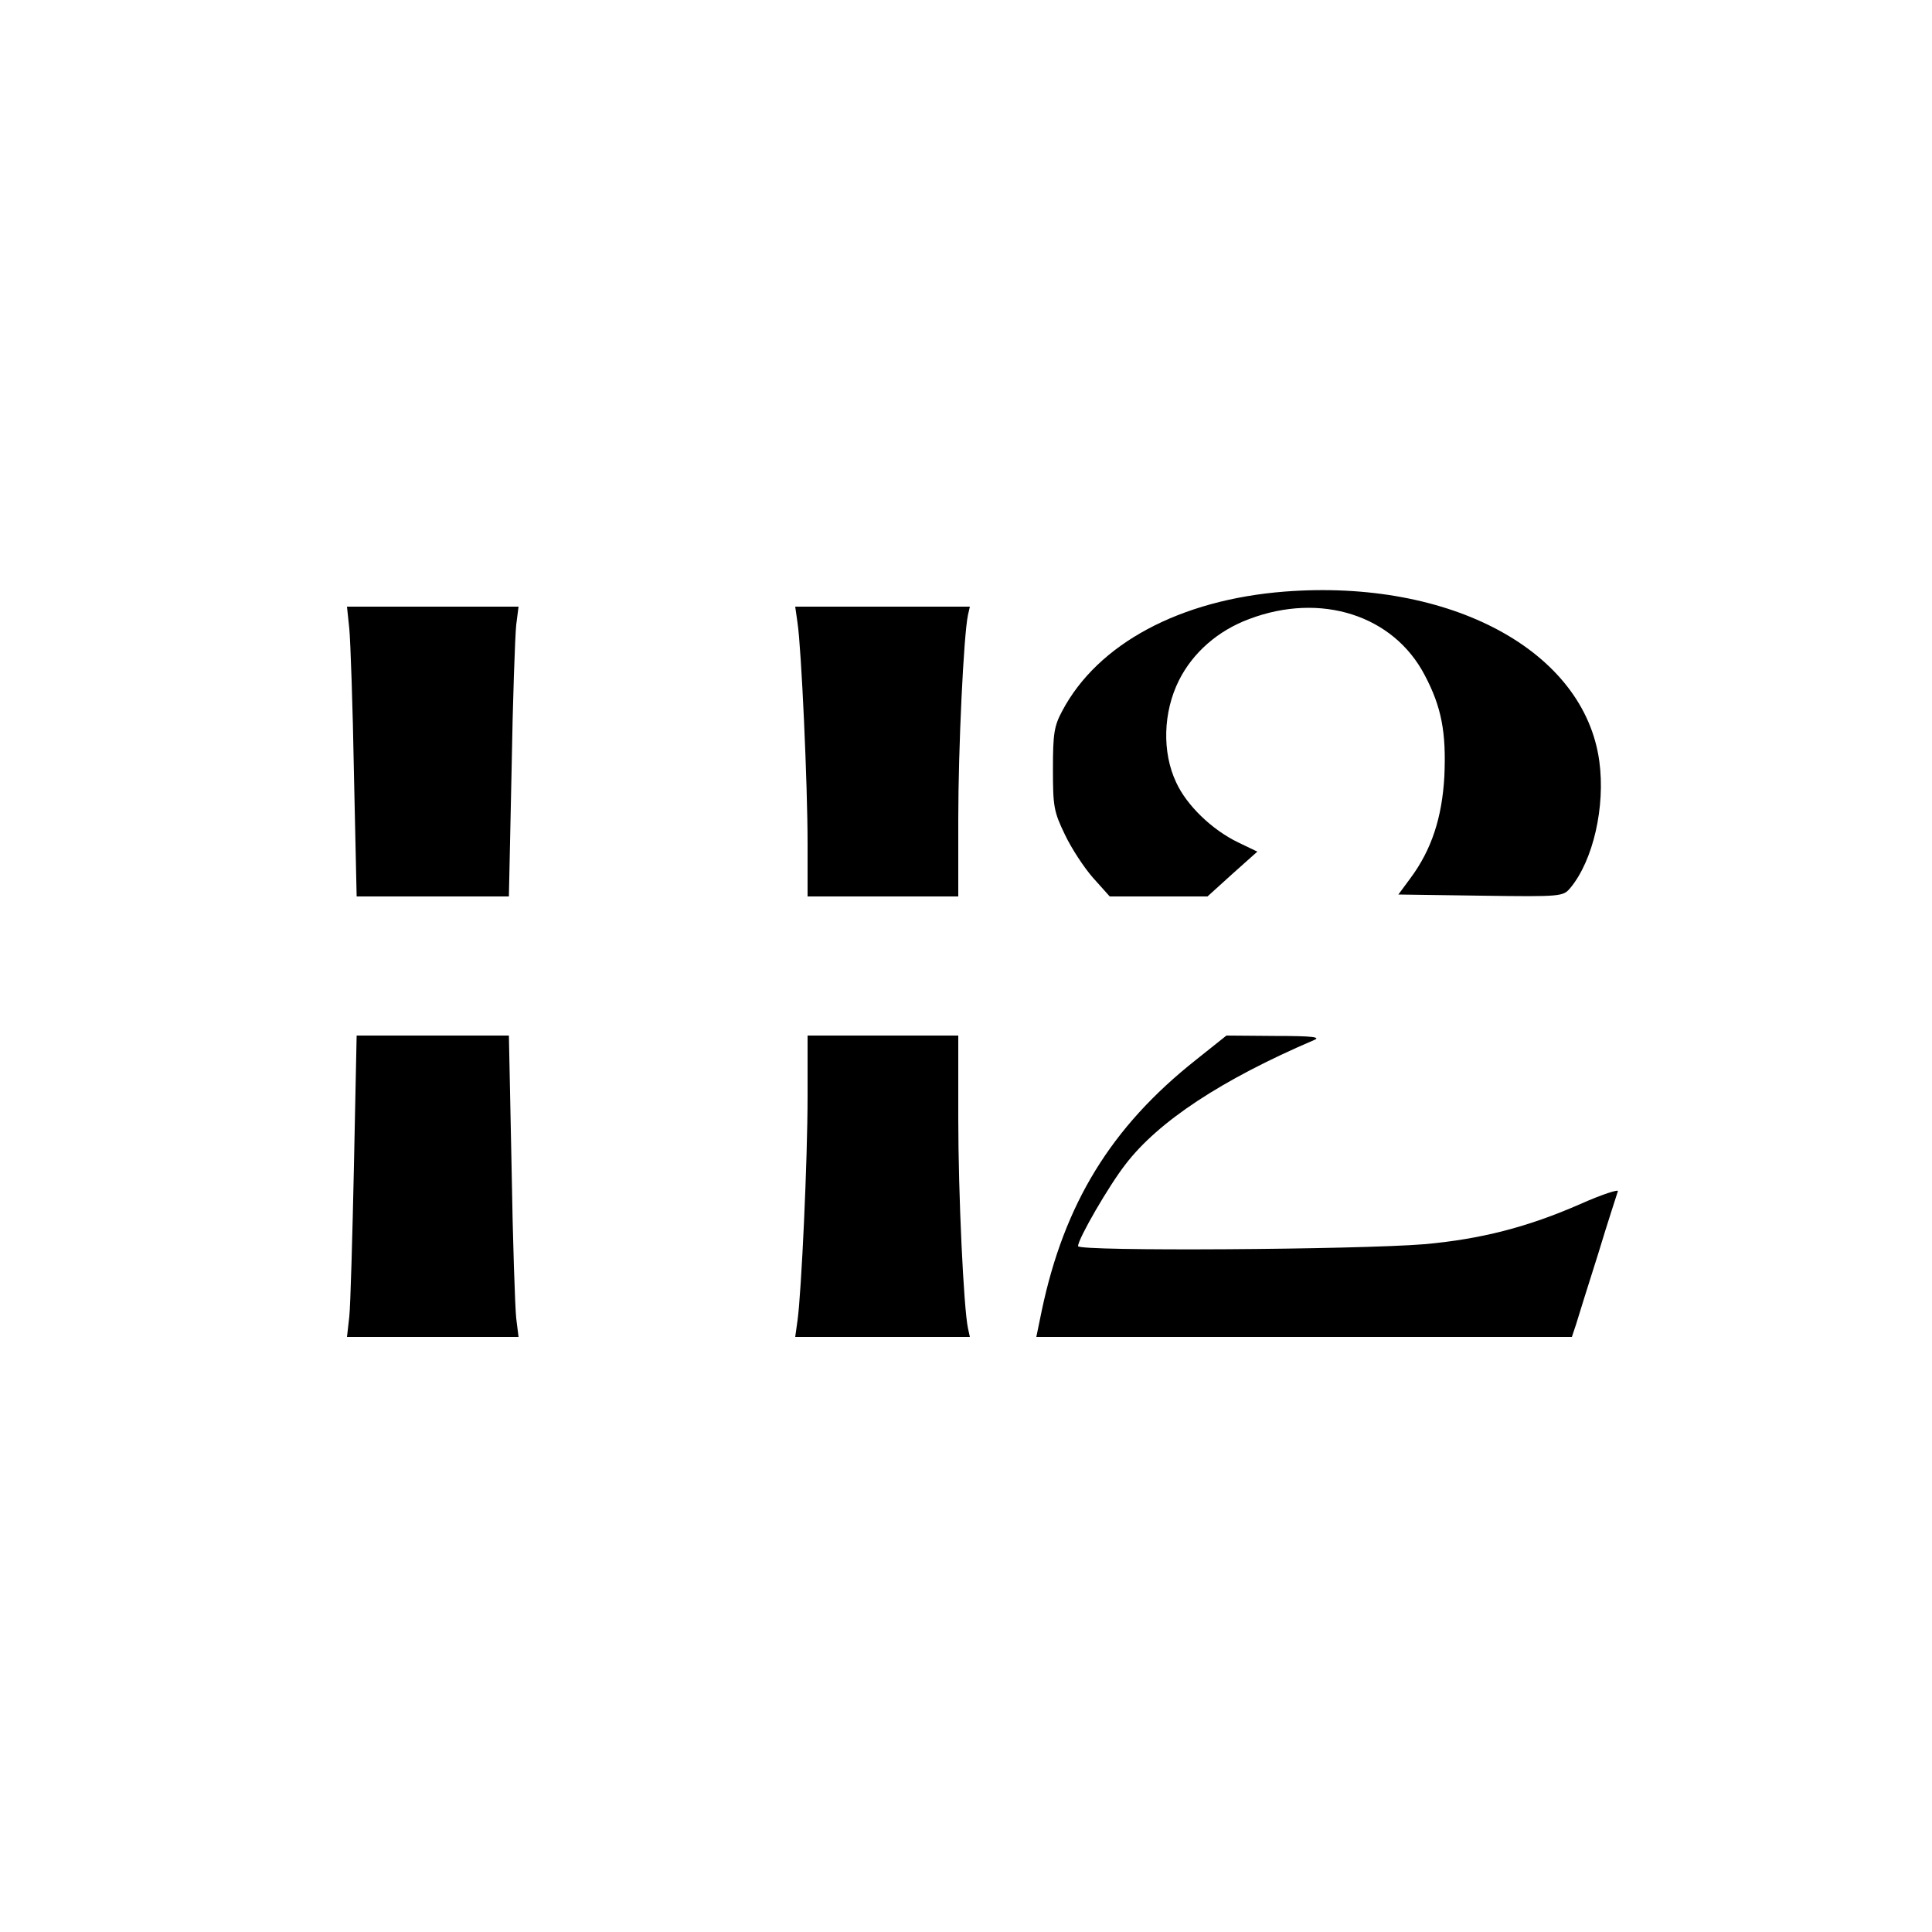 <?xml version="1.0" standalone="no"?>
<!DOCTYPE svg PUBLIC "-//W3C//DTD SVG 20010904//EN"
 "http://www.w3.org/TR/2001/REC-SVG-20010904/DTD/svg10.dtd">
<svg version="1.0" xmlns="http://www.w3.org/2000/svg"
 width="500pt" height="500pt" viewBox="0 0 500 500"
 preserveAspectRatio="xMidYMid meet">

<g transform="translate(0,500) scale(0.1,-0.1)"
fill="#000000" stroke="none">
<path d="M3325 3469 c-271 -21 -484 -135 -576 -309 -21 -39 -24 -59 -24 -150
0 -97 2 -110 31 -170 17 -36 50 -86 73 -112 l43 -48 126 0 127 0 64 58 65 58
-50 24 c-68 33 -133 96 -160 155 -37 78 -34 182 7 264 36 72 101 129 182 159
185 70 373 10 454 -145 44 -83 56 -149 51 -262 -6 -107 -33 -190 -88 -264
l-31 -42 213 -3 c211 -3 213 -2 232 20 59 71 91 210 75 328 -39 286 -385 472
-814 439z"/>
<path d="M904 3373 c3 -32 9 -201 12 -375 l7 -318 197 0 197 0 7 328 c3 180 9
348 12 375 l6 47 -222 0 -222 0 6 -57z"/>
<path d="M2064 3388 c10 -67 26 -418 26 -570 l0 -138 195 0 195 0 0 199 c0
186 14 477 25 529 l5 22 -226 0 -226 0 6 -42z"/>
<path d="M916 1983 c-4 -186 -9 -362 -12 -390 l-6 -53 222 0 222 0 -6 48 c-3
26 -9 201 -12 390 l-7 342 -197 0 -197 0 -7 -337z"/>
<path d="M2090 2163 c0 -166 -16 -508 -26 -580 l-6 -43 226 0 226 0 -5 23
c-11 52 -25 344 -25 543 l0 214 -195 0 -195 0 0 -157z"/>
<path d="M3095 2257 c-220 -174 -341 -373 -399 -649 l-14 -68 693 0 693 0 11
33 c5 17 31 100 57 182 25 83 49 155 51 162 3 6 -41 -8 -97 -33 -137 -60 -258
-91 -404 -104 -170 -14 -896 -19 -896 -5 0 19 80 157 123 212 85 111 249 219
487 321 20 8 -2 11 -100 11 l-126 1 -79 -63z"/>
</g>
</svg>

